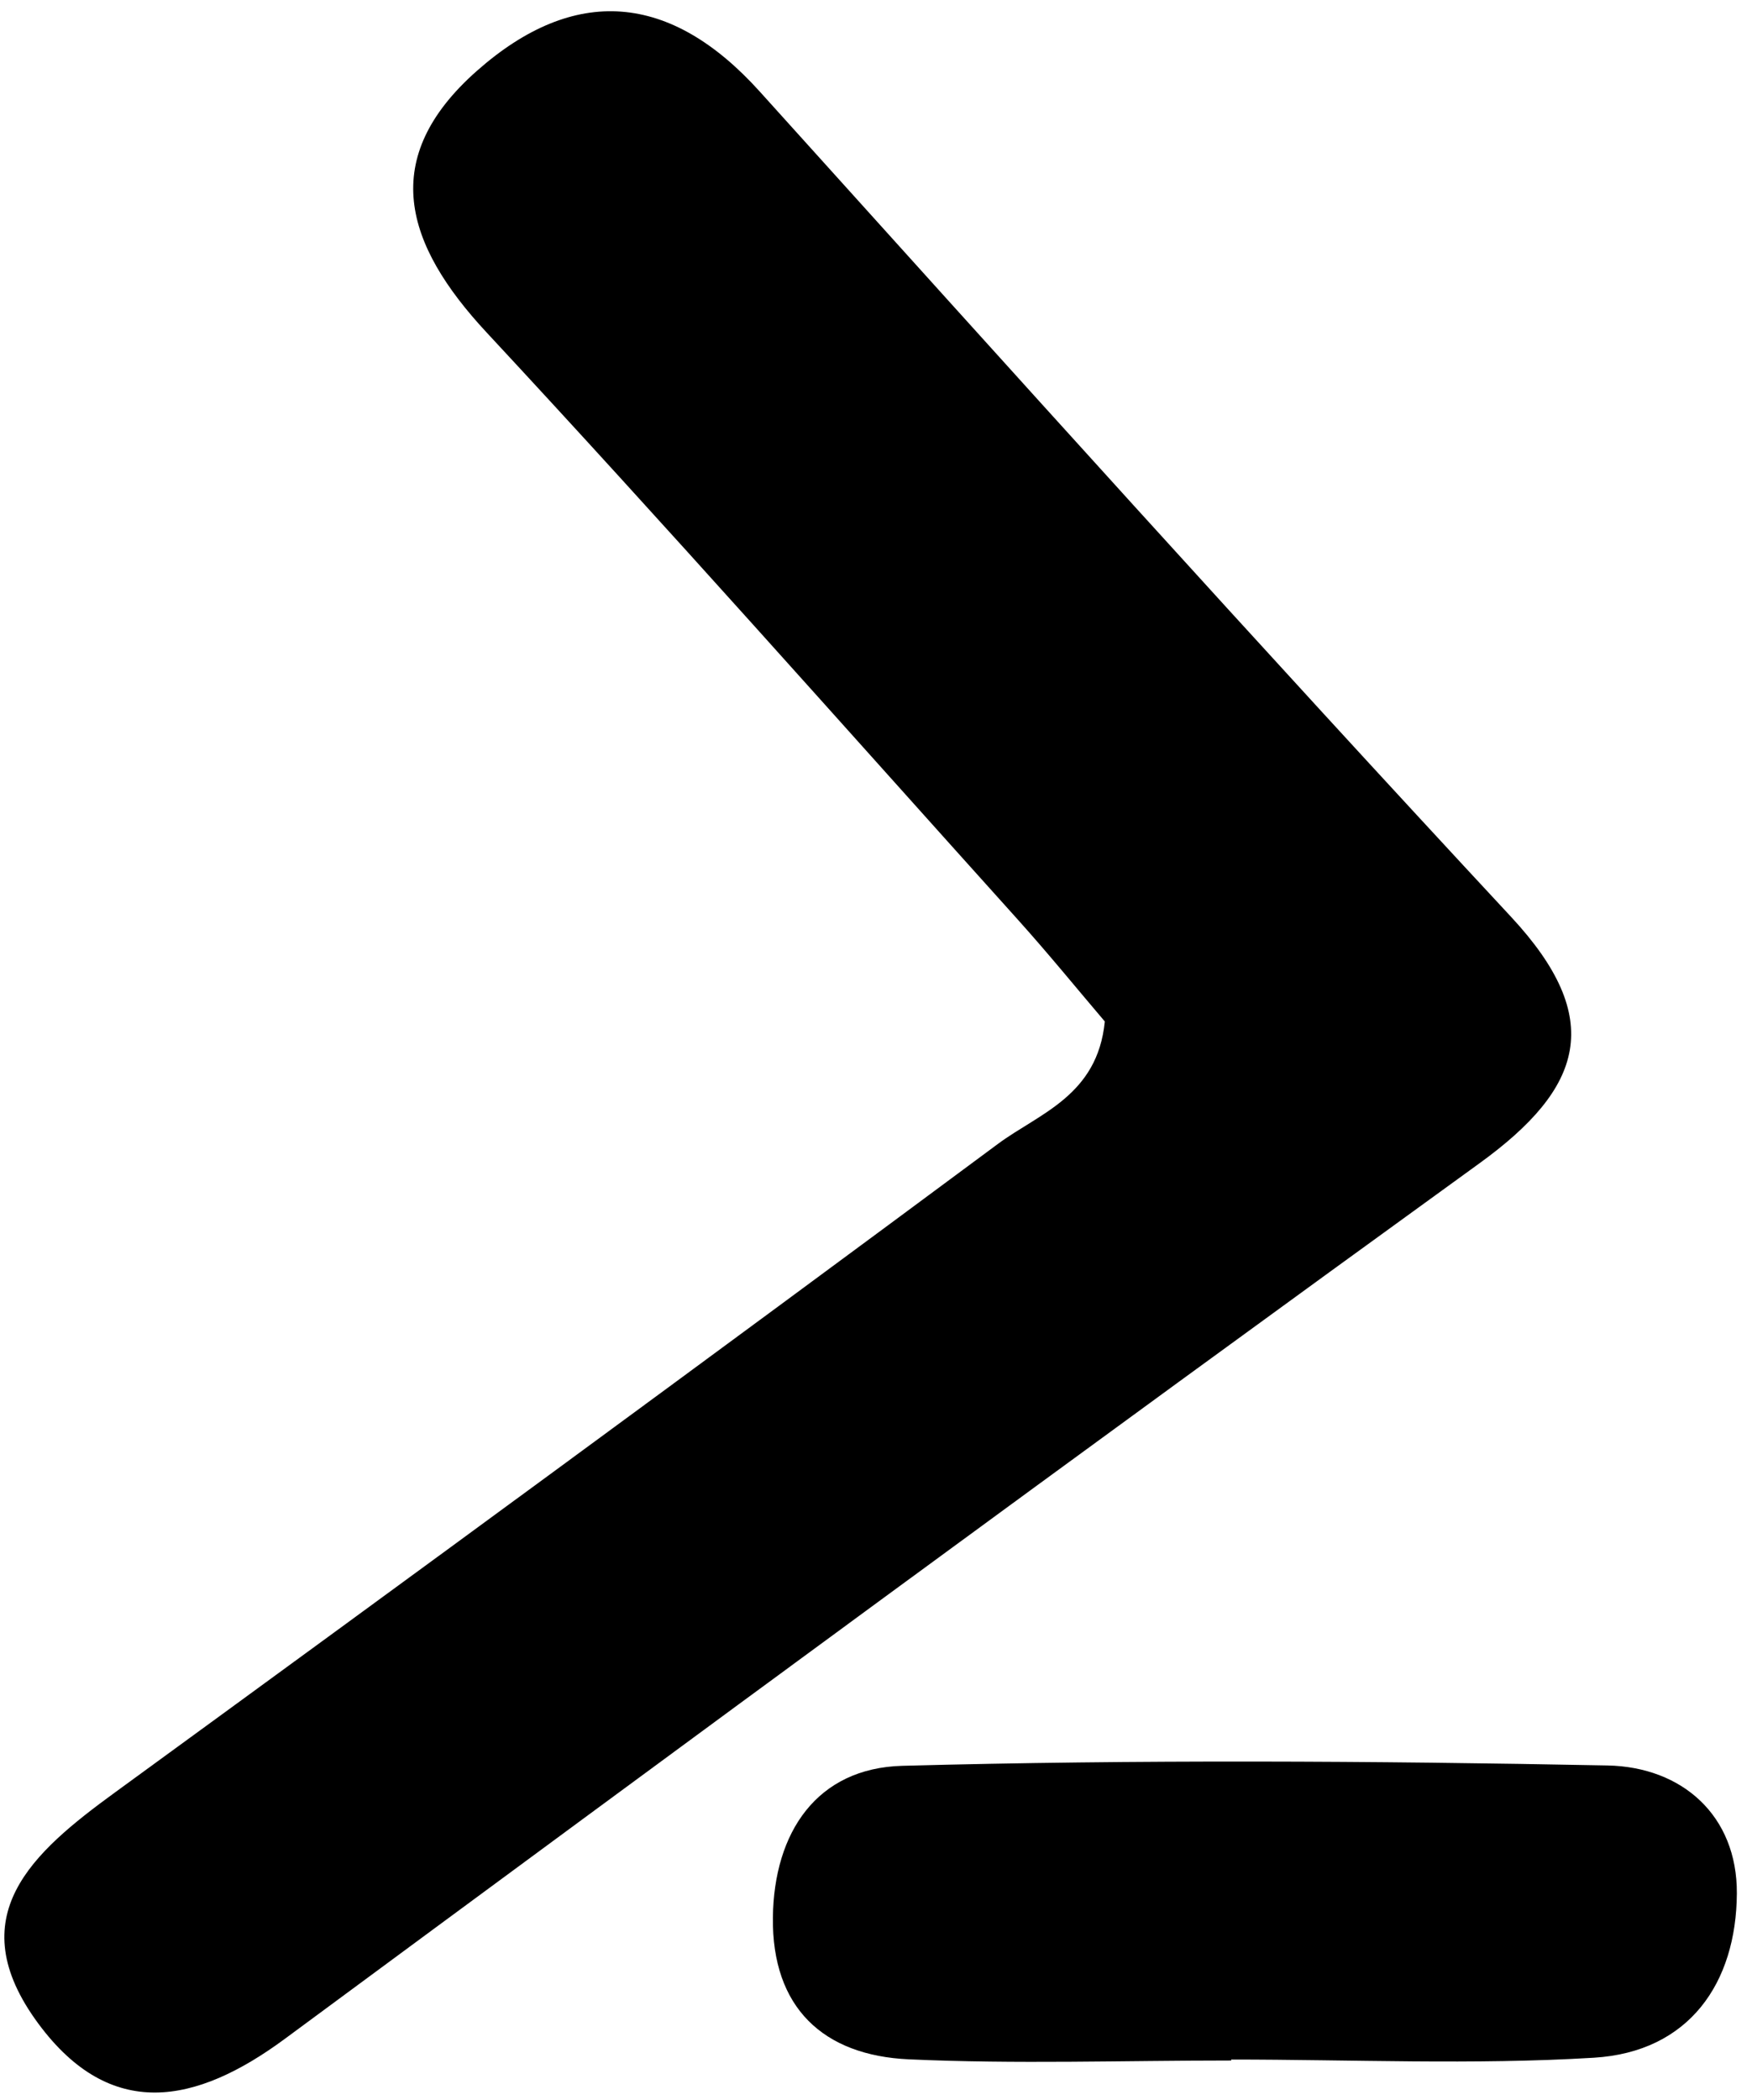 <svg viewBox="0 0 101 121" xmlns="http://www.w3.org/2000/svg">
  <g fill="none" fill-rule="evenodd">
    <path
      d="M63.69 58.855c-1.543-1.81-3.237-3.894-5.03-5.886-10.174-11.3-20.257-22.684-30.61-33.815C23.31 14.06 21.8 9.114 27.49 4.085c5.623-4.97 11.148-4.53 16.306 1.188C58.162 21.193 72.51 37.13 87.113 52.83c5.452 5.864 4.182 9.851-1.823 14.196-23.049 16.683-45.968 33.547-68.862 50.443-5.146 3.8-10.052 4.75-14.209-.86-4.586-6.19-.343-9.872 4.414-13.336 17.013-12.392 33.993-24.83 50.9-37.366 2.355-1.746 5.736-2.764 6.157-7.05Z"
      fill="currentColor" />
    <path
      d="M70.977 118.723c-6.196 0-12.4.213-18.583-.068-4.932-.223-7.9-2.979-7.838-8.174.06-4.912 2.536-8.605 7.463-8.738 13.542-.363 27.104-.285 40.651-.02 4.305.084 7.483 2.89 7.457 7.375-.03 5.146-2.739 9.133-8.25 9.465-6.944.42-13.93.104-20.899.104v.056Z"
      fill="currentColor" />
  </g>
</svg>